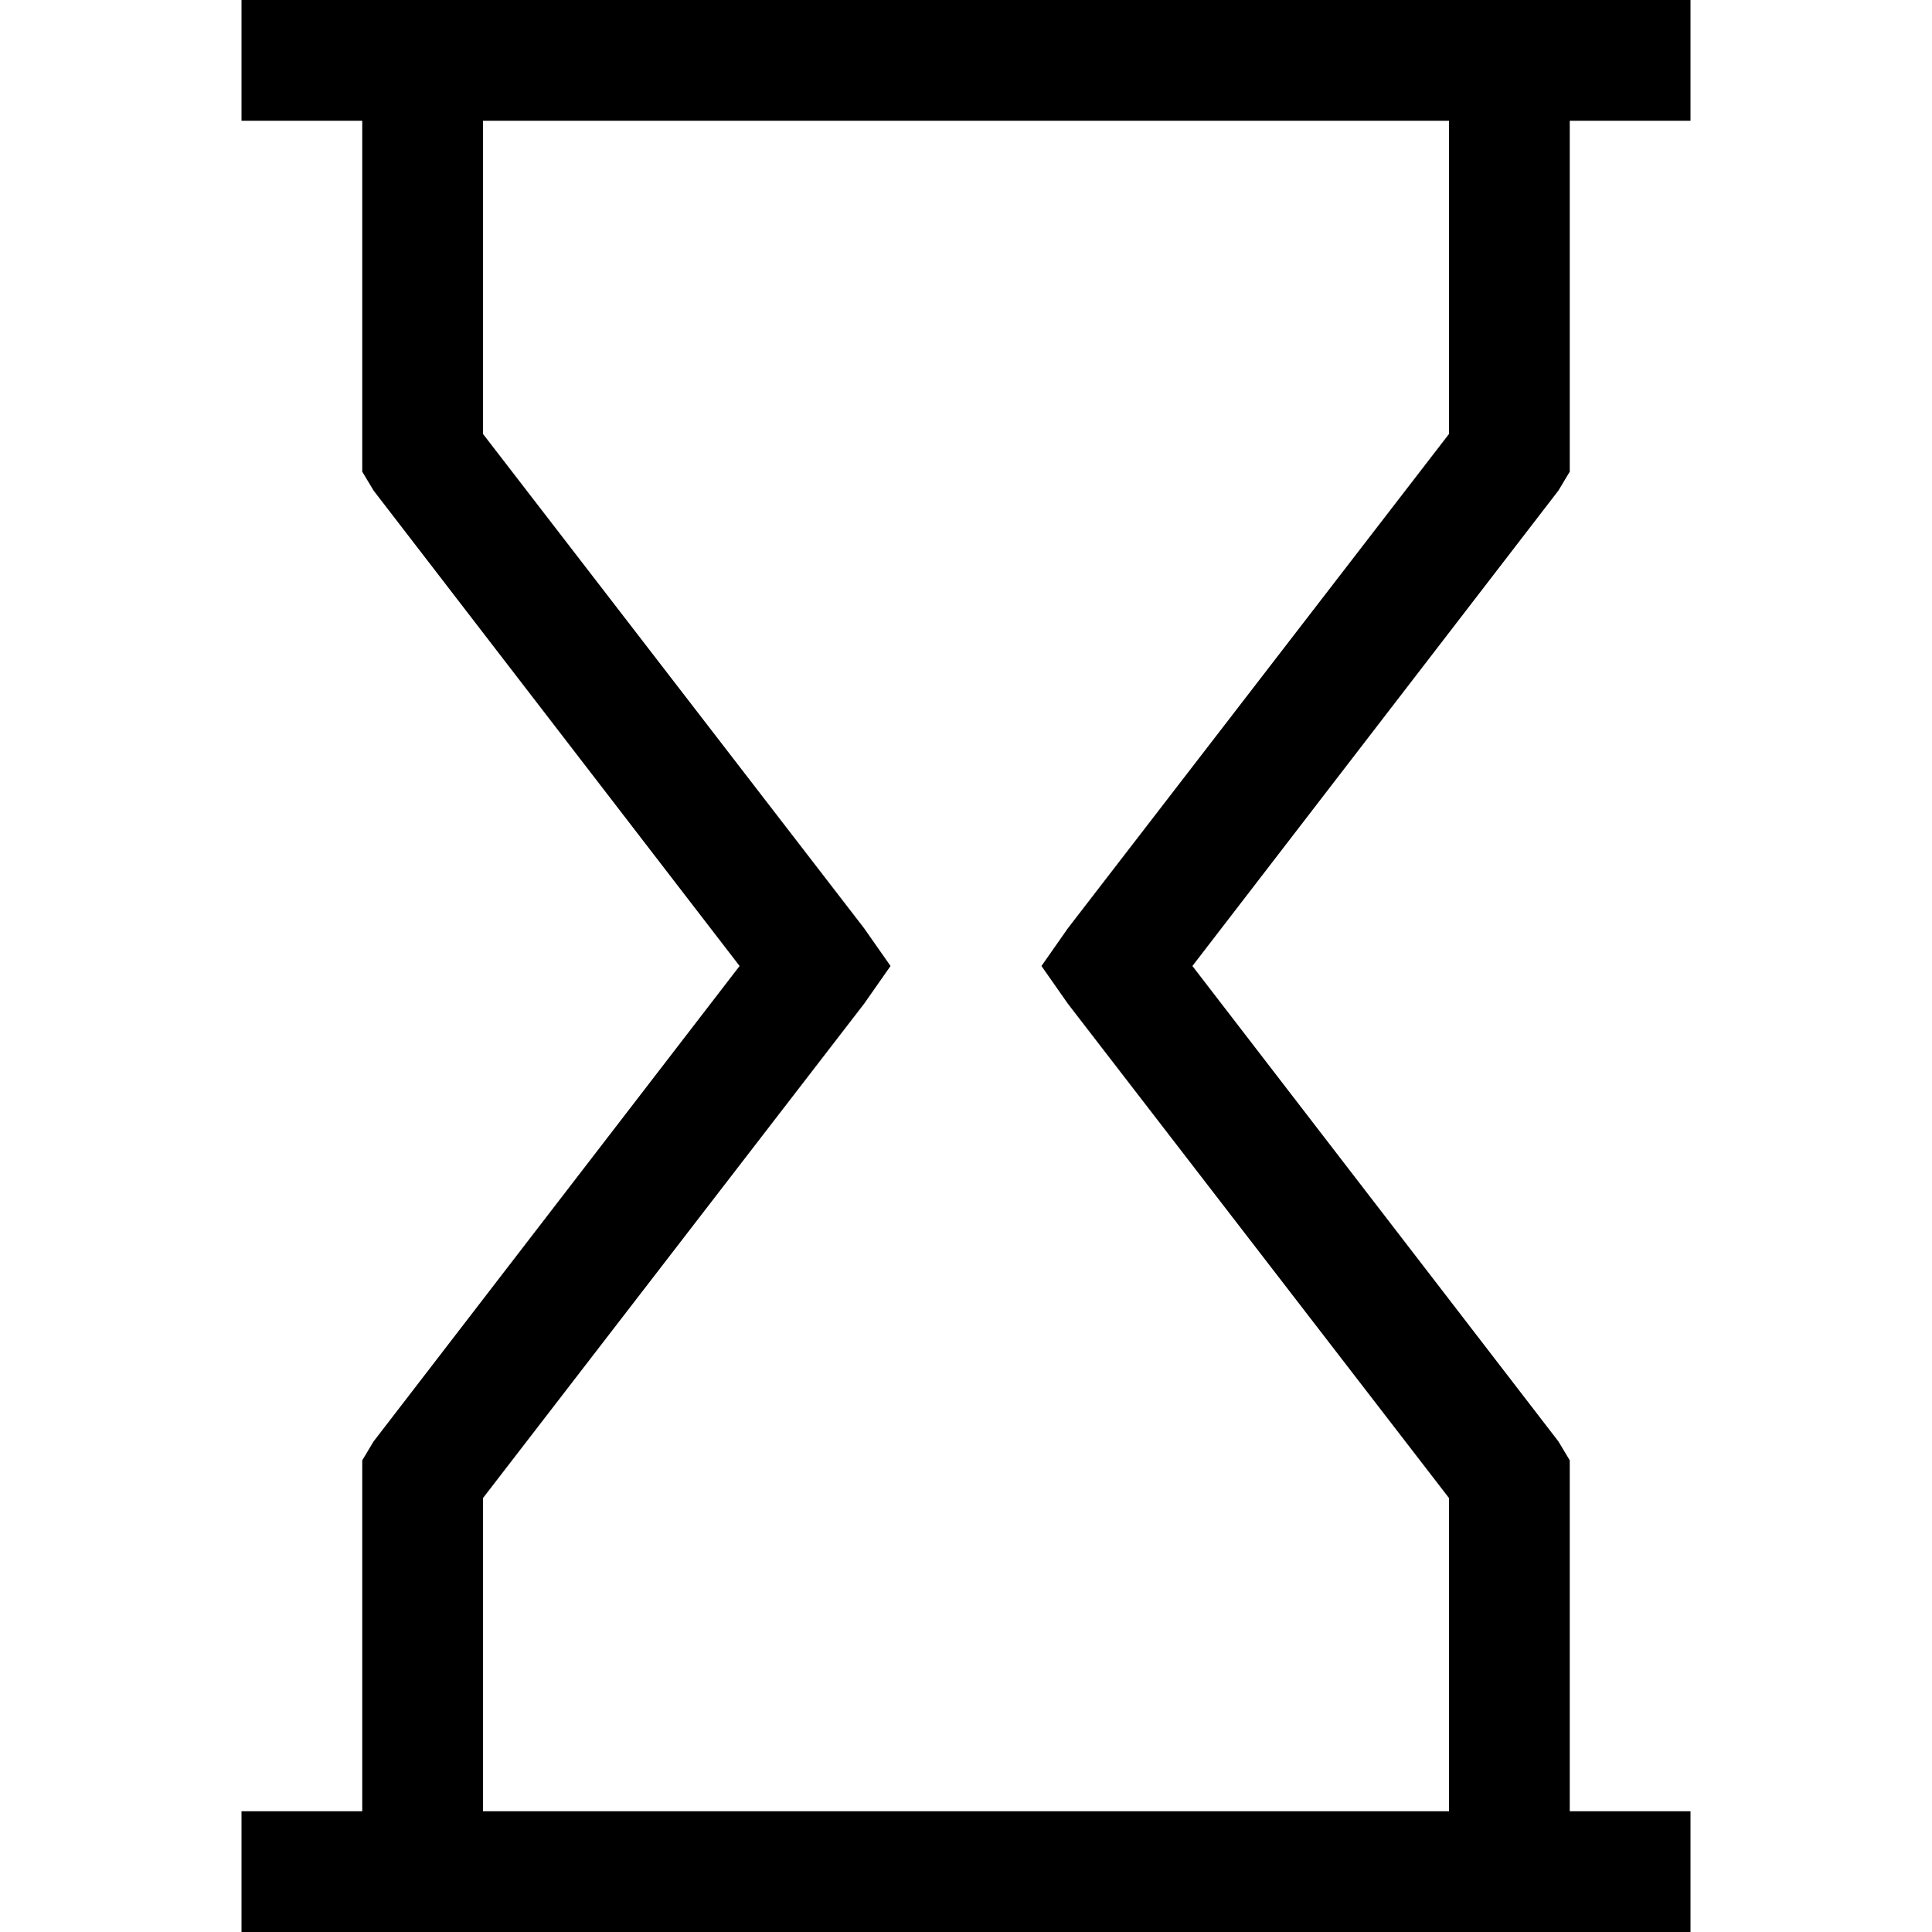 <svg xmlns="http://www.w3.org/2000/svg" viewBox="0 0 512 512">
  <path d="M 80 0 L 64 0 L 64 32 L 80 32 L 96 32 L 96 120 L 96 125 L 99 130 L 196 256 L 99 382 L 96 387 L 96 392 L 96 480 L 80 480 L 64 480 L 64 512 L 80 512 L 432 512 L 448 512 L 448 480 L 432 480 L 416 480 L 416 392 L 416 387 L 413 382 L 316 256 L 413 130 L 416 125 L 416 120 L 416 32 L 432 32 L 448 32 L 448 0 L 432 0 L 80 0 L 80 0 Z M 384 32 L 384 115 L 283 246 L 276 256 L 283 266 L 384 397 L 384 480 L 128 480 L 128 397 L 229 266 L 236 256 L 229 246 L 128 115 L 128 32 L 384 32 L 384 32 Z" />
</svg>